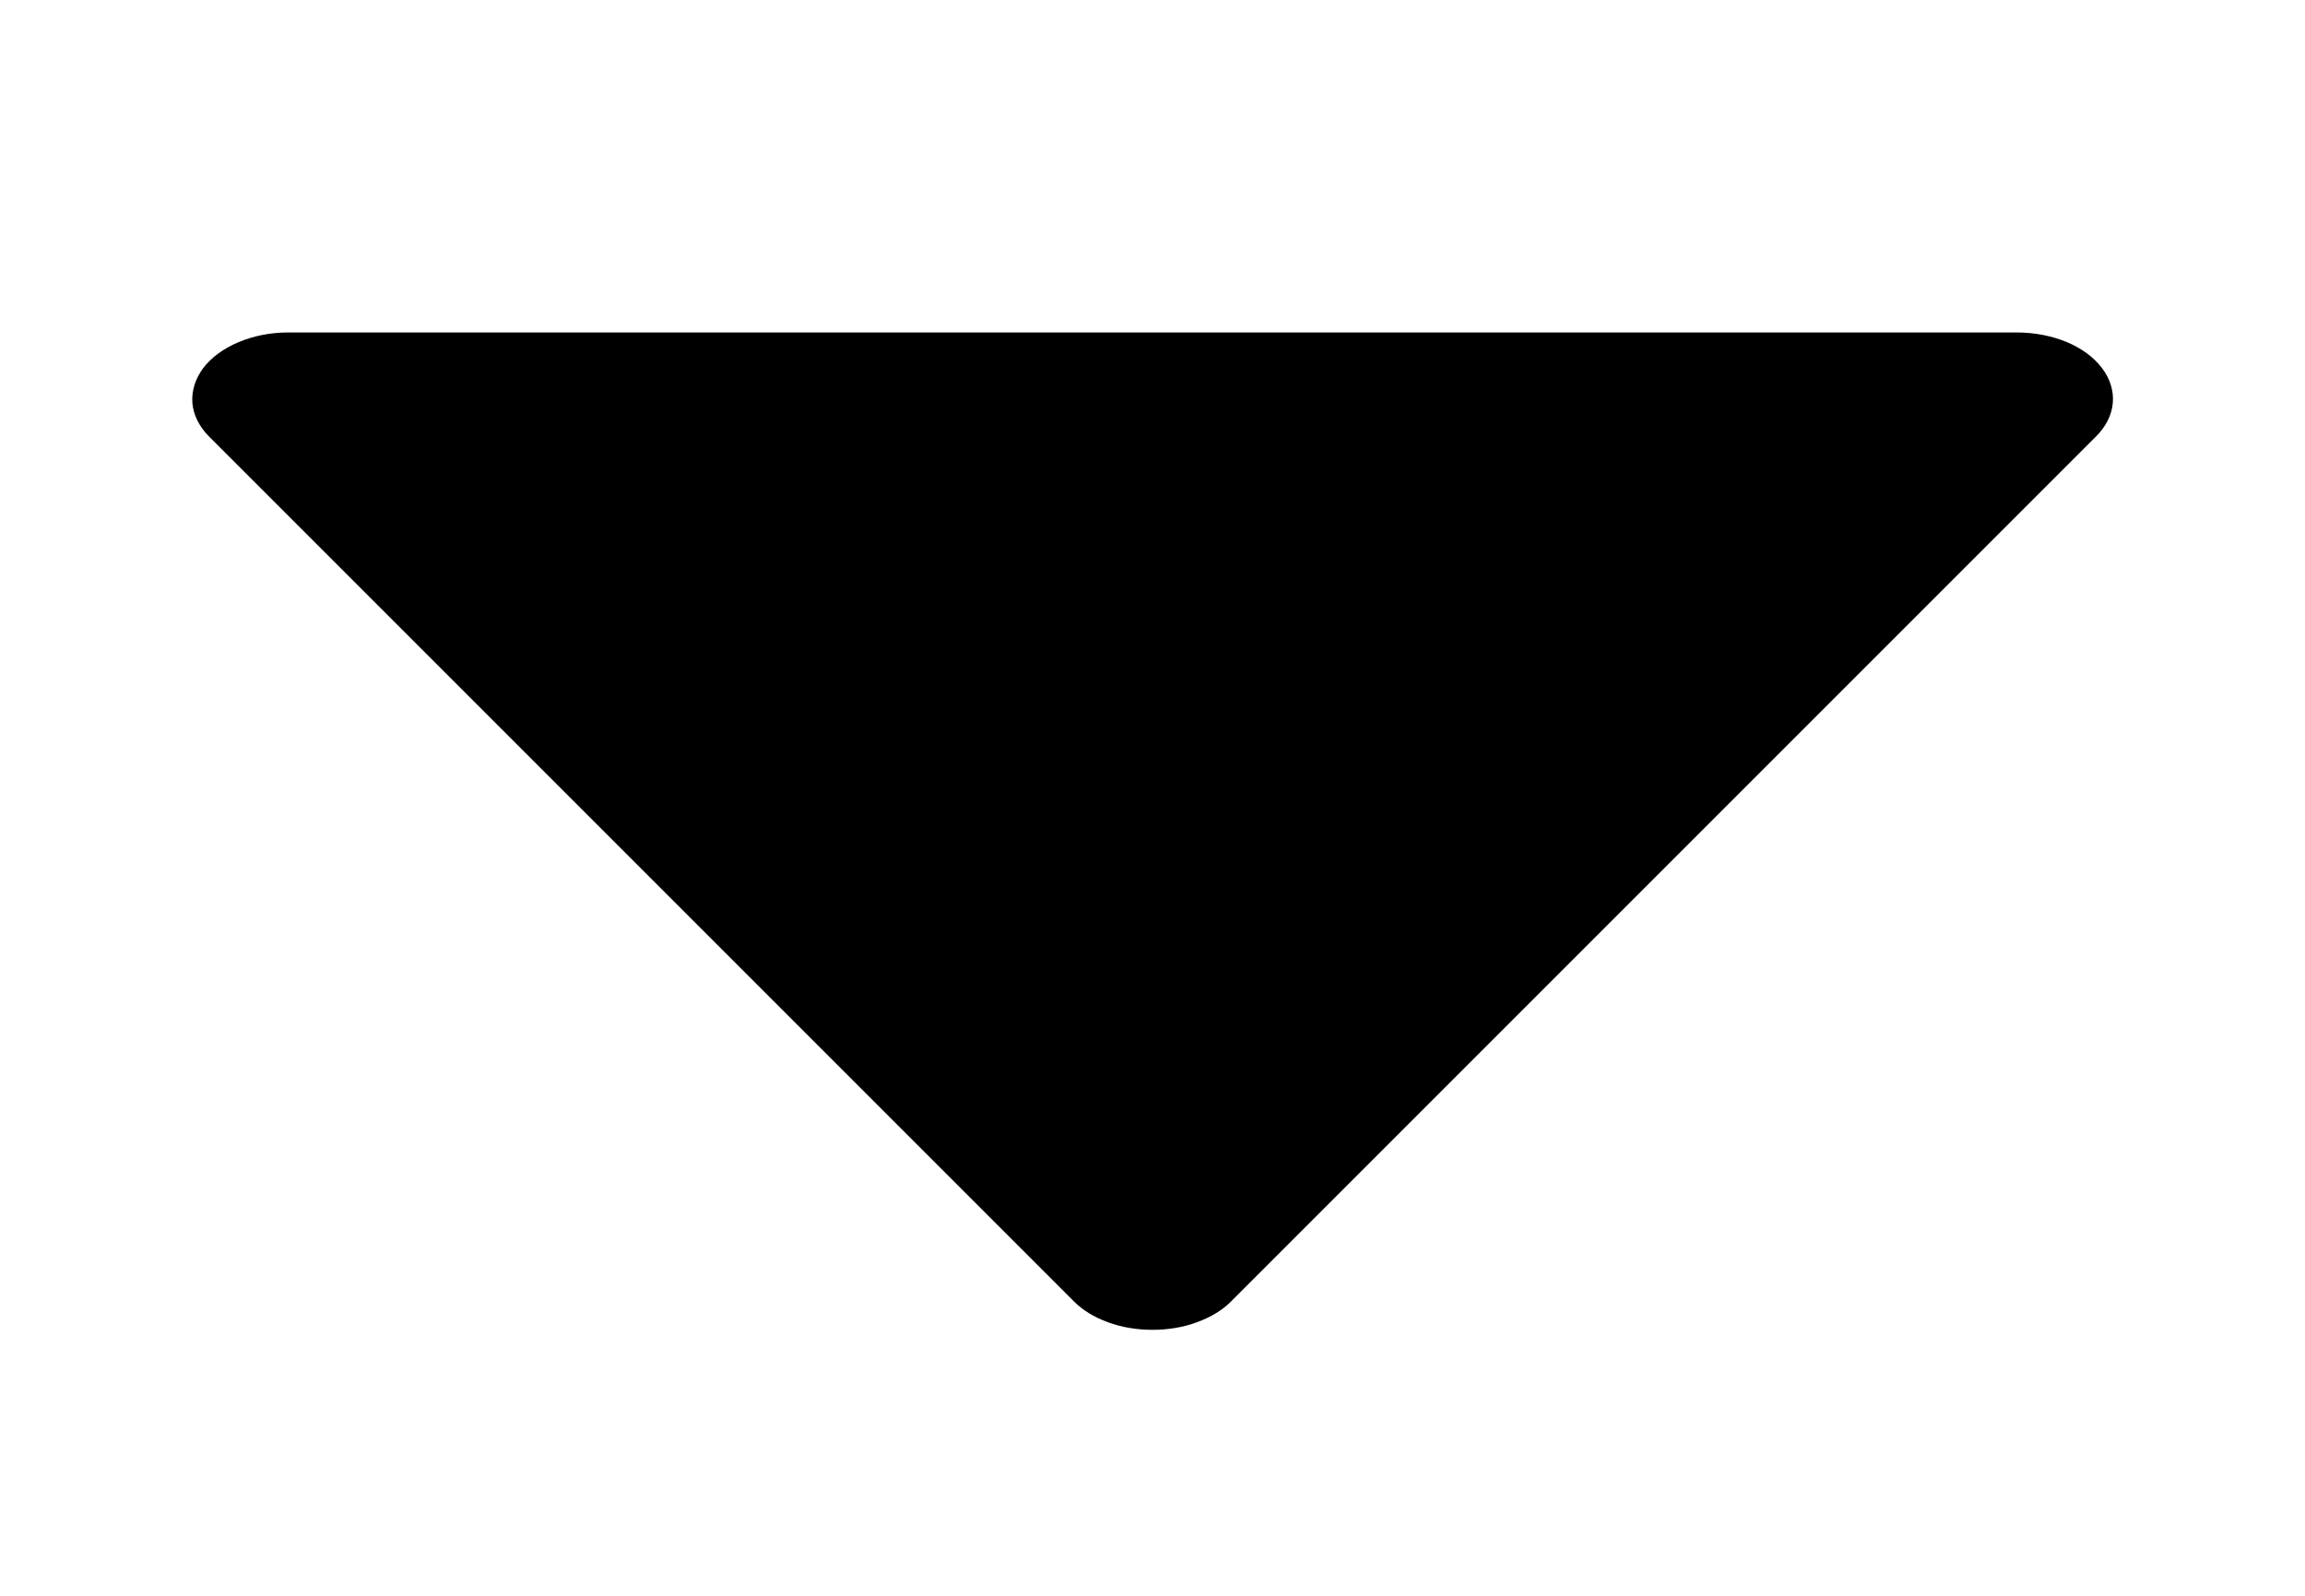 <svg width="13" height="9" viewBox="0 0 13 9" fill="none" xmlns="http://www.w3.org/2000/svg">
<path d="M6.055 7.338C6.104 7.388 6.171 7.429 6.248 7.457C6.326 7.486 6.412 7.5 6.5 7.5C6.588 7.5 6.674 7.486 6.751 7.457C6.829 7.429 6.896 7.388 6.945 7.338L11.82 2.463C11.877 2.407 11.91 2.341 11.916 2.273C11.922 2.205 11.901 2.136 11.855 2.076C11.809 2.015 11.74 1.964 11.656 1.929C11.571 1.894 11.474 1.875 11.375 1.875H1.625C1.526 1.875 1.43 1.894 1.345 1.93C1.261 1.965 1.192 2.016 1.146 2.076C1.101 2.137 1.08 2.205 1.085 2.273C1.091 2.341 1.124 2.407 1.18 2.463L6.055 7.338Z" fill="black"/>
</svg>
